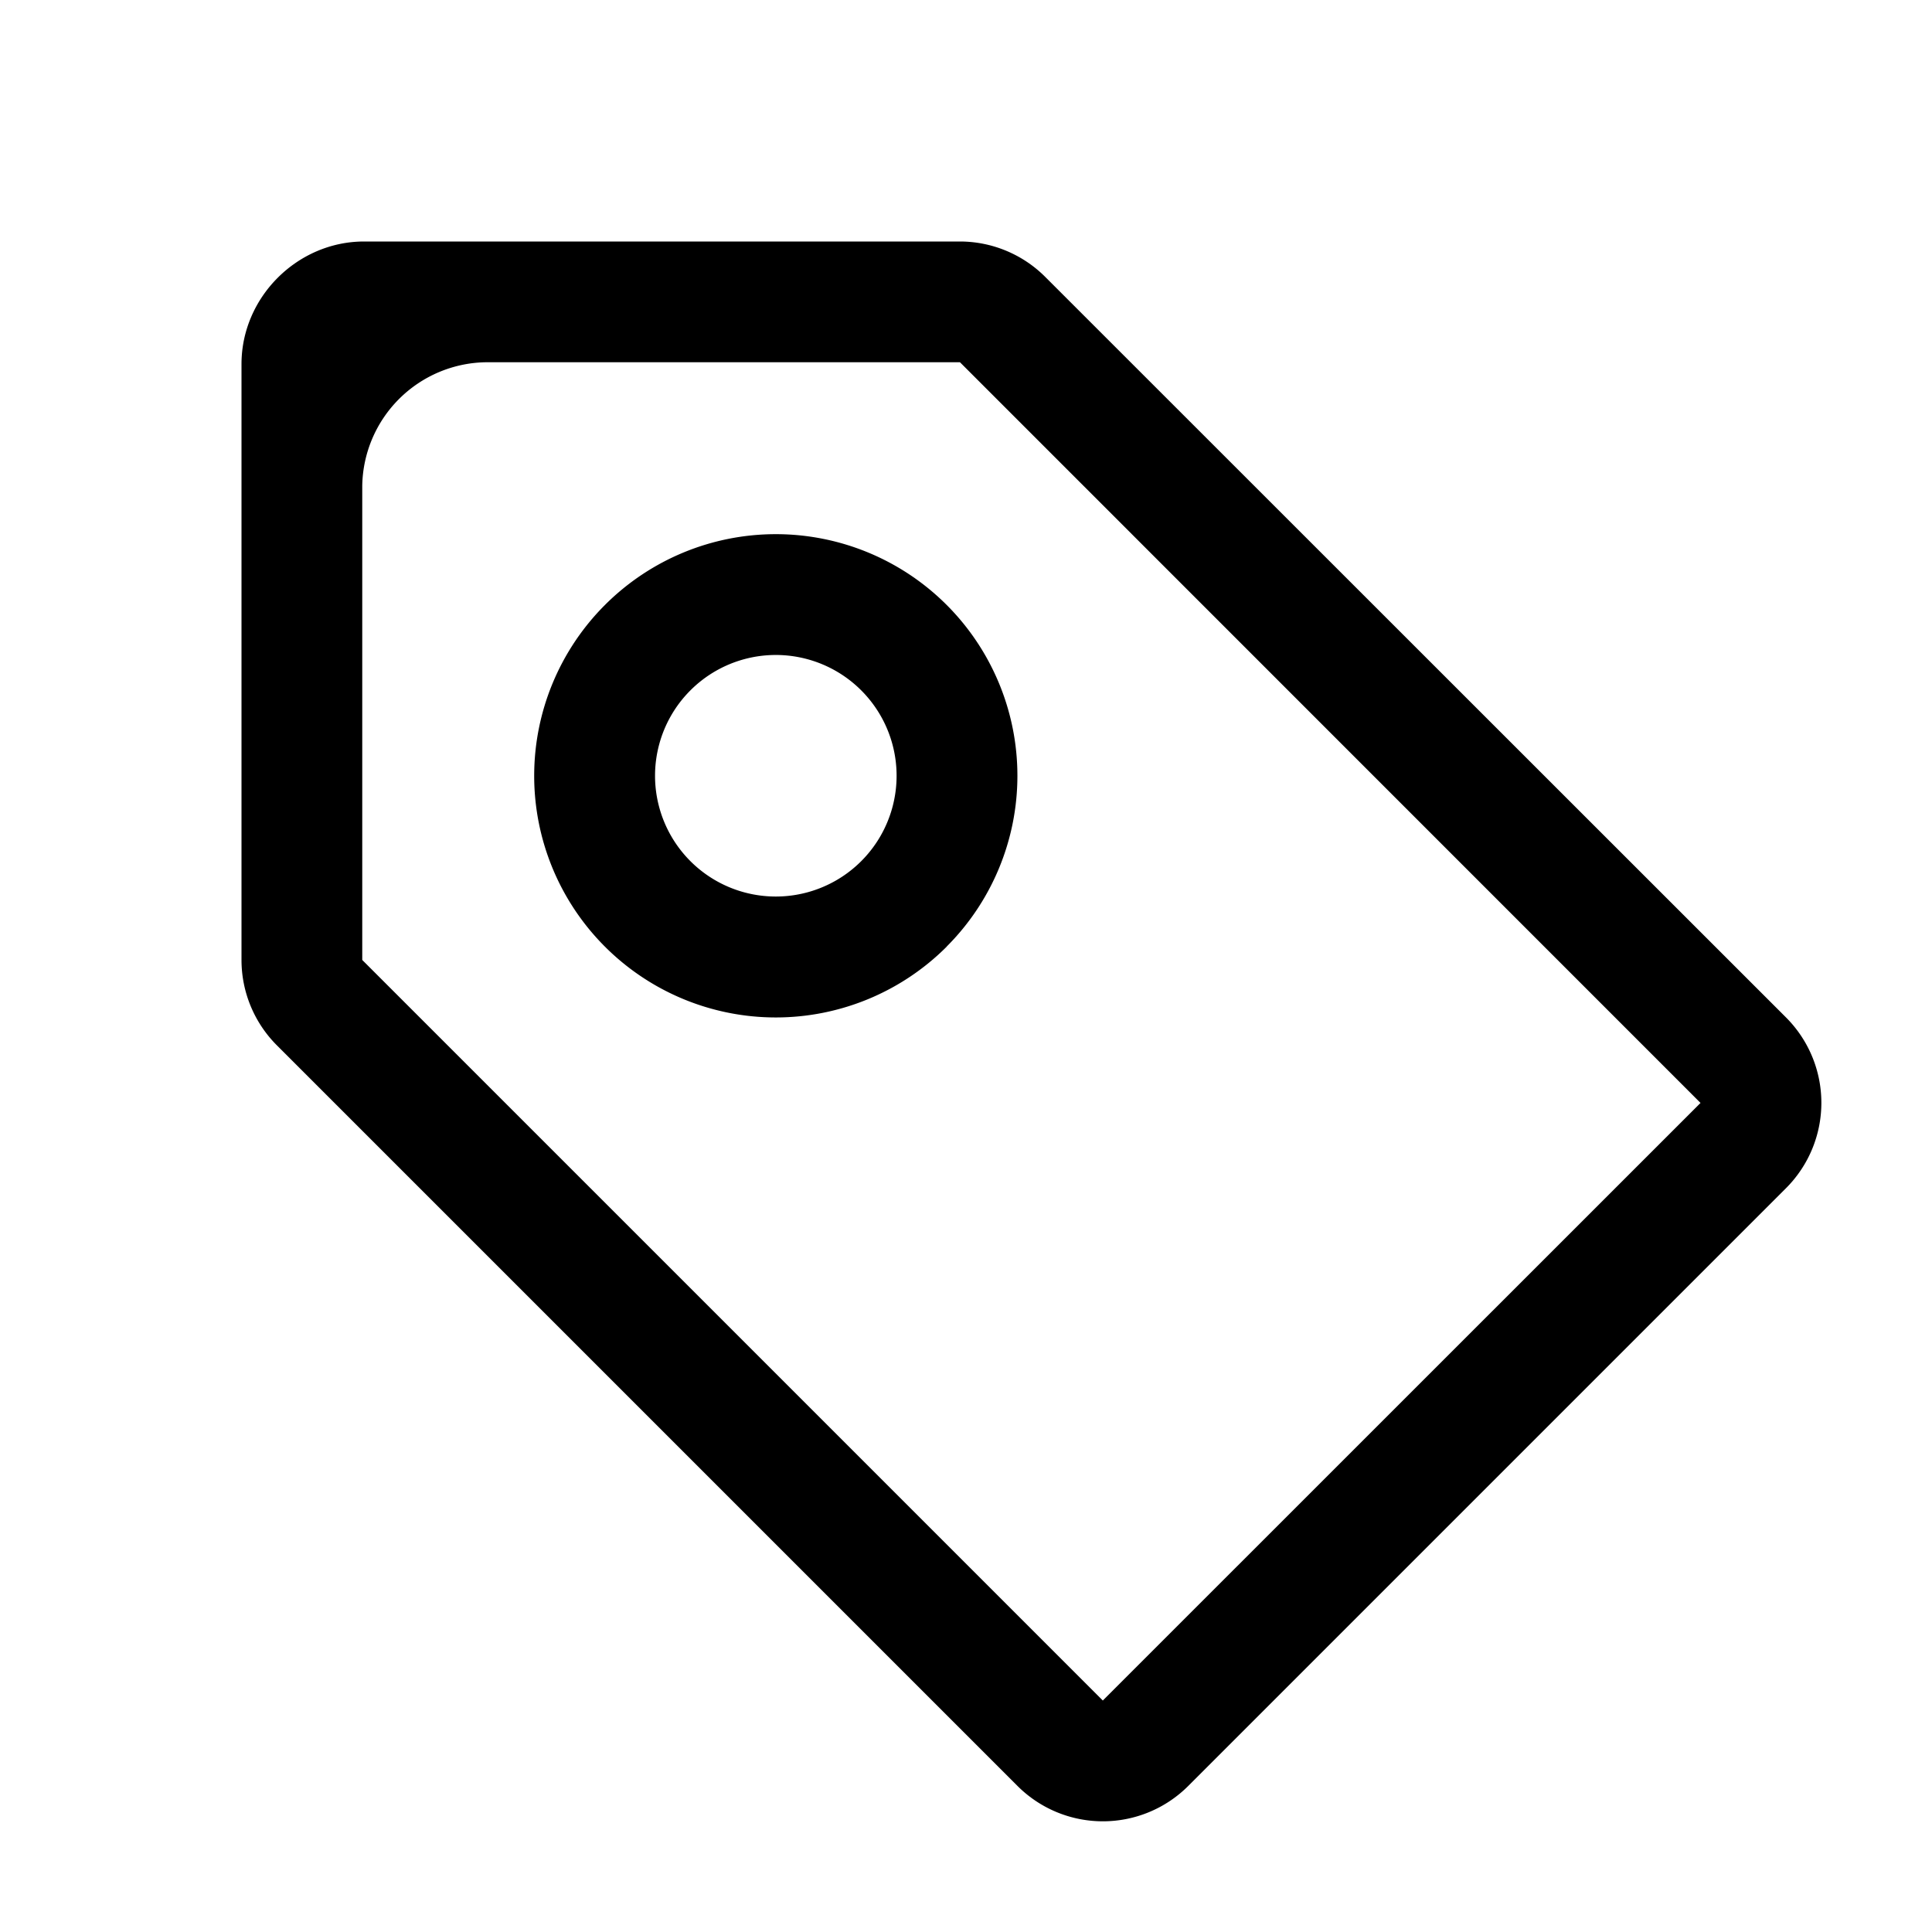 <svg xmlns="http://www.w3.org/2000/svg" viewBox="0 0 16 16"><path fill="currentColor" fill-rule="evenodd" d="M2 3.015V7.95a1 1 0 0 0 .293.707l6.133 6.133a1 1 0 0 0 1.415 0l4.95-4.95a1 1 0 0 0 0-1.414L8.656 2.293A1 1 0 0 0 7.95 2H3.015C2.462 2 2 2.462 2 3.015m12.083 6.119L7.95 3H4.023A1.04 1.04 0 0 0 3 4.023V7.95l6.133 6.133zM7.84 7.839A2 2 0 1 0 5.01 5.01a2 2 0 0 0 2.83 2.83M5.718 5.717a1 1 0 1 1 1.414 1.415 1 1 0 0 1-1.414-1.415"/></svg>